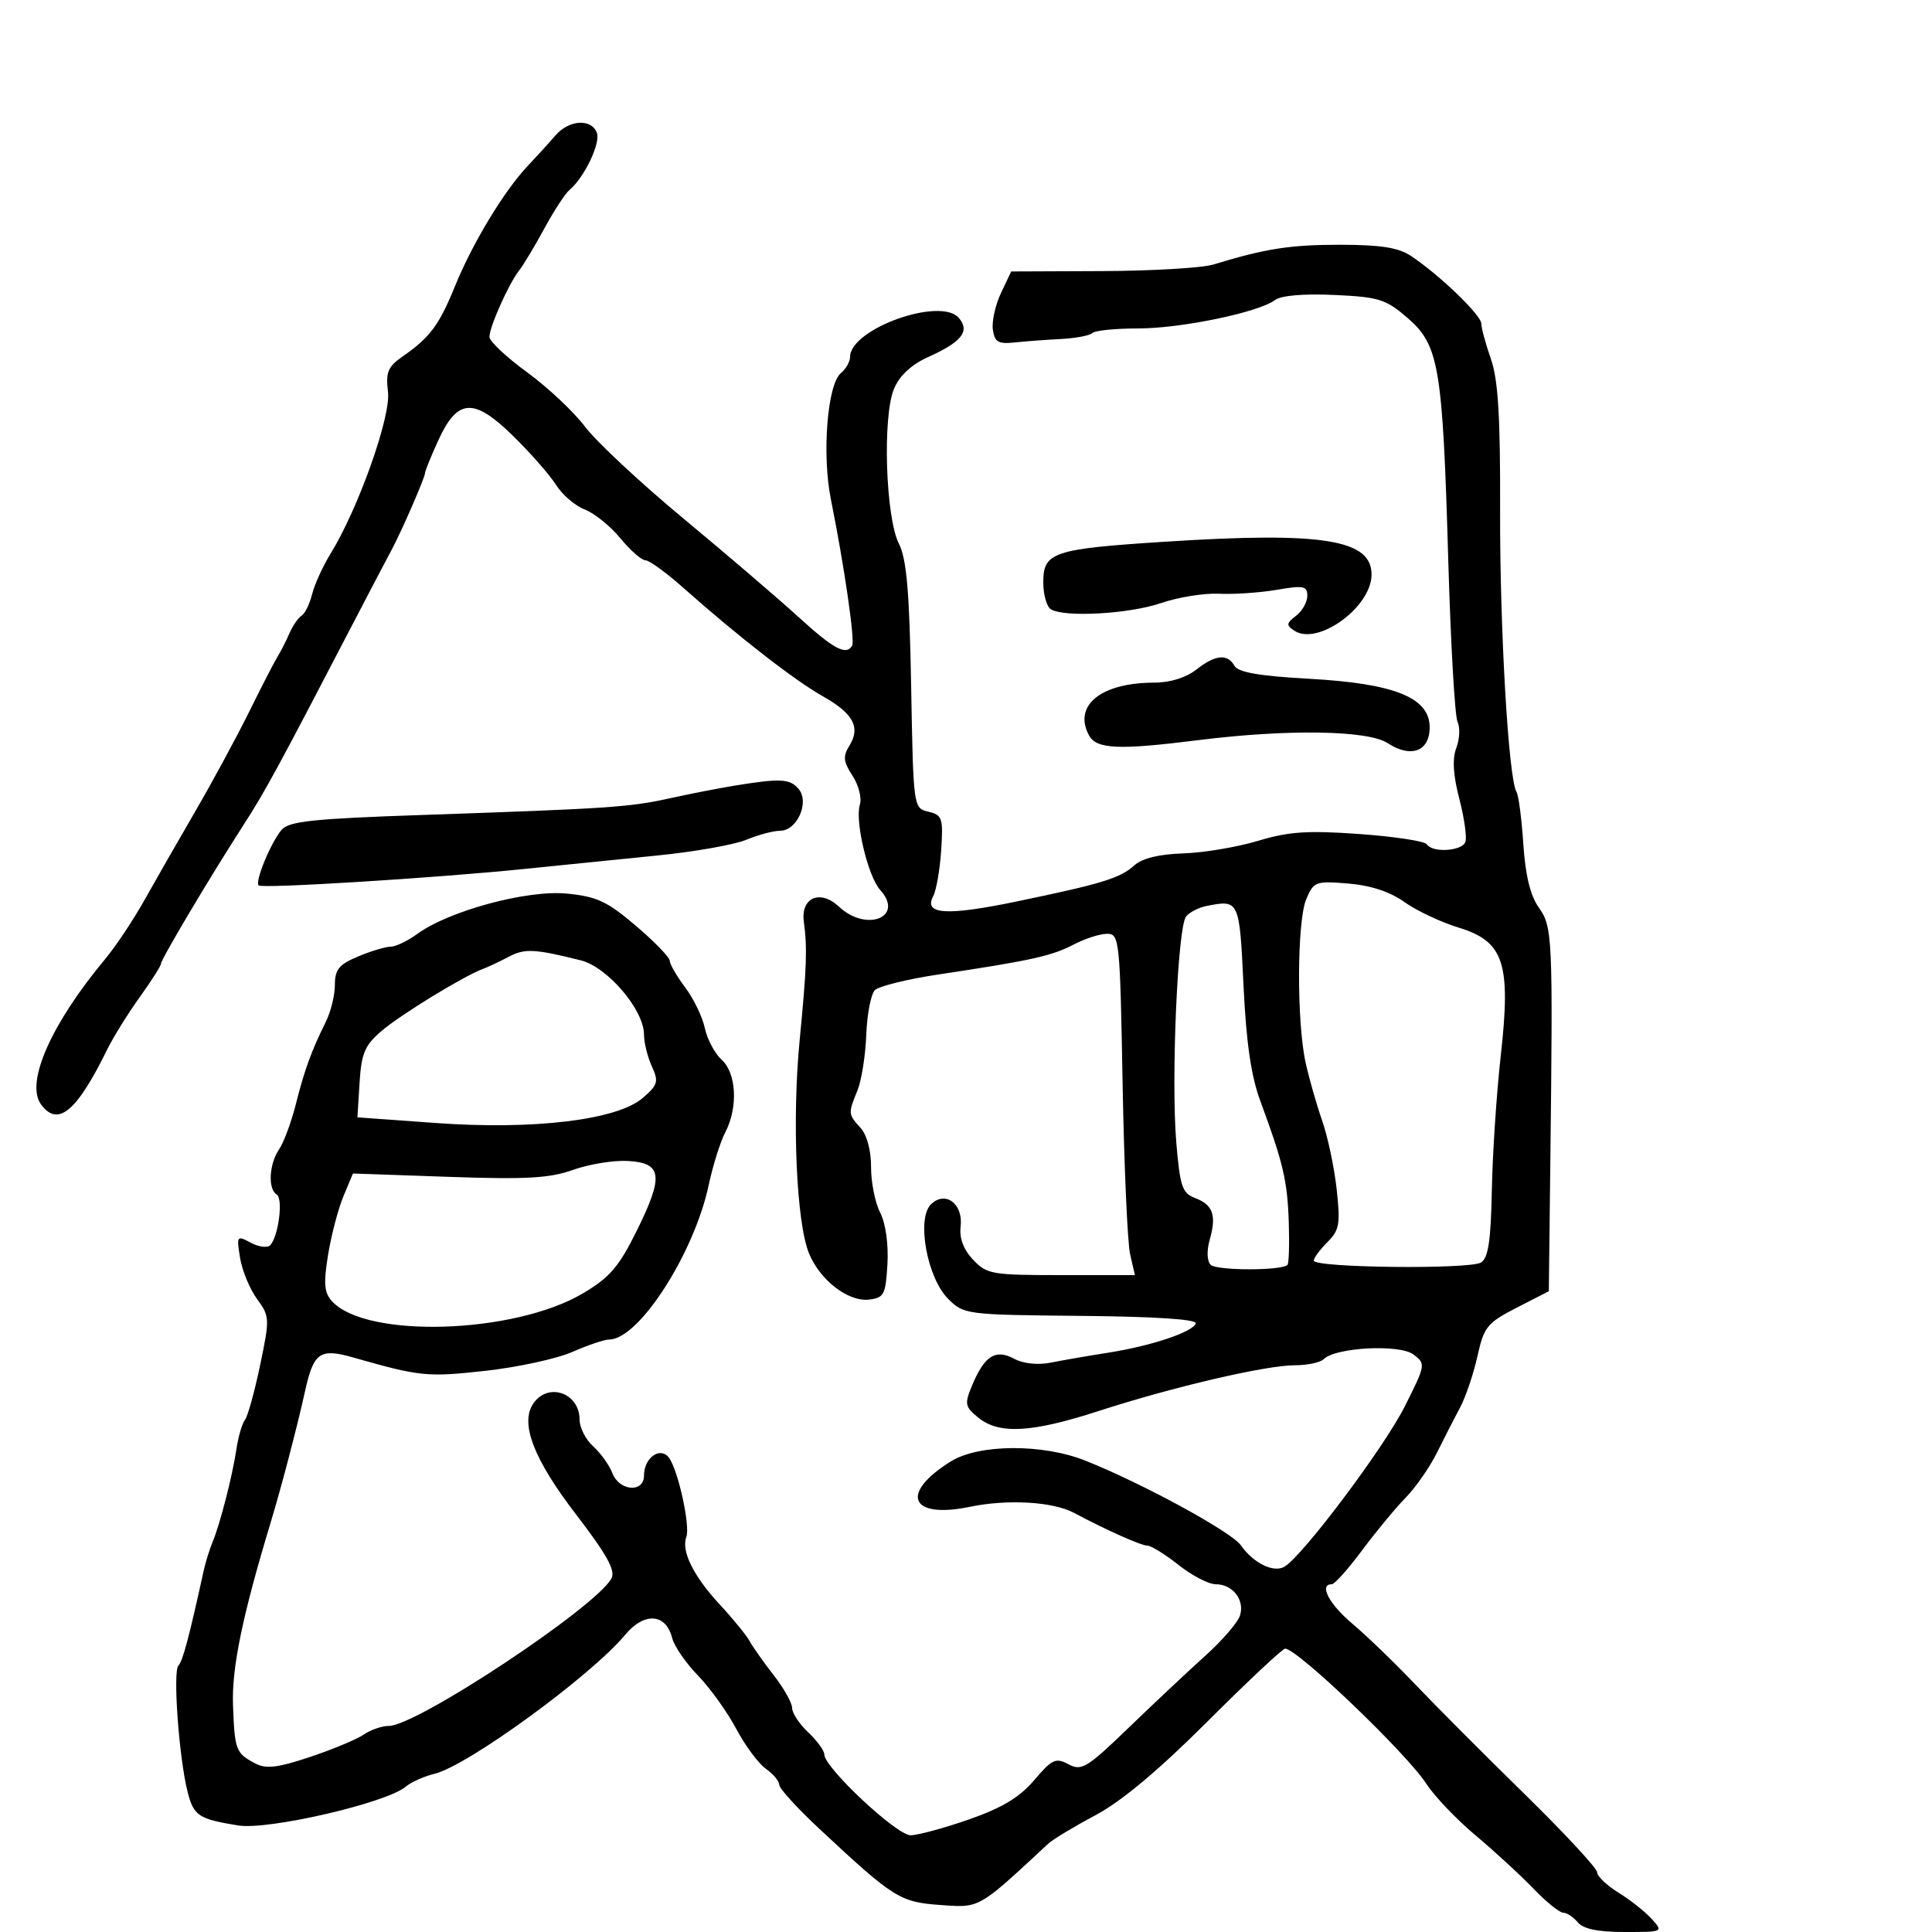 <svg xmlns="http://www.w3.org/2000/svg" width="300" height="300" viewBox="0 0 300 300" version="1.1">
  <defs/>
  <path d="M86.25,21.029 C88.347,18.597 91.822,18.372 92.681,20.611 C93.296,22.213 90.722,27.587 88.425,29.5 C87.765,30.05 86.004,32.75 84.513,35.5 C83.021,38.25 81.266,41.175 80.611,42 C79.02,44.006 76,50.756 76,52.308 C76,52.99 78.622,55.458 81.828,57.792 C85.033,60.126 89.093,63.94 90.851,66.268 C92.608,68.596 99.472,75 106.104,80.5 C112.736,86 120.753,92.862 123.921,95.75 C129.48,100.817 131.388,101.839 132.323,100.25 C132.783,99.468 131.089,87.818 129.018,77.525 C127.61,70.527 128.471,59.684 130.573,57.939 C131.358,57.288 132,56.158 132,55.428 C132,51.053 146.11,46.017 148.911,49.393 C150.634,51.468 149.342,53.091 144.078,55.465 C141.505,56.625 139.686,58.322 138.822,60.369 C137.016,64.645 137.509,80.324 139.578,84.417 C140.783,86.8 141.215,91.81 141.481,106.493 C141.825,125.45 141.83,125.488 144.163,126.042 C146.317,126.553 146.472,127.023 146.145,132.048 C145.949,135.047 145.387,138.257 144.896,139.183 C143.396,142.005 146.994,142.232 157.774,139.999 C171.094,137.238 173.935,136.369 176.133,134.38 C177.351,133.277 179.97,132.635 183.745,132.514 C186.91,132.412 192.133,131.534 195.352,130.564 C200.122,129.125 203.035,128.93 211.11,129.508 C216.558,129.898 221.264,130.618 221.567,131.108 C222.398,132.454 226.995,132.178 227.541,130.75 C227.804,130.063 227.384,127.052 226.607,124.06 C225.638,120.328 225.491,117.84 226.138,116.137 C226.657,114.772 226.741,112.945 226.324,112.078 C225.907,111.21 225.26,99.925 224.886,87 C224.016,56.941 223.455,53.597 218.576,49.379 C215.19,46.452 214.131,46.12 207.172,45.8 C202.461,45.584 198.921,45.885 198,46.581 C195.457,48.502 183.425,51 176.711,51 C173.203,51 170.013,51.321 169.621,51.713 C169.229,52.105 167.016,52.523 164.704,52.643 C162.392,52.763 159.15,53.005 157.5,53.18 C155.008,53.446 154.444,53.107 154.171,51.177 C153.99,49.899 154.557,47.346 155.431,45.503 L157.021,42.153 L171.138,42.095 C178.902,42.063 186.66,41.608 188.377,41.083 C196.504,38.6 200.35,38 208.116,38.007 C214.412,38.012 217.152,38.447 219.119,39.757 C223.528,42.692 229.999,48.923 230.015,50.247 C230.023,50.936 230.696,53.415 231.512,55.756 C232.632,58.973 232.98,64.708 232.936,79.256 C232.88,97.634 234.239,120.96 235.484,122.974 C235.806,123.495 236.282,127.136 236.541,131.065 C236.86,135.907 237.631,139.077 238.931,140.903 C241.075,143.914 241.143,145.384 240.739,180 L240.5,200.5 L235.51,203.061 C230.916,205.419 230.432,206.019 229.413,210.606 C228.804,213.346 227.595,216.918 226.726,218.544 C225.856,220.17 224.236,223.336 223.125,225.58 C222.014,227.824 219.82,230.974 218.249,232.58 C216.679,234.186 213.638,237.863 211.491,240.75 C209.345,243.638 207.231,246 206.795,246 C204.764,246 206.376,249.084 209.999,252.134 C212.199,253.985 216.568,258.2 219.708,261.5 C222.848,264.8 230.498,272.475 236.709,278.557 C242.919,284.638 248,290.113 248,290.725 C248,291.337 249.492,292.759 251.316,293.886 C253.139,295.013 255.459,296.85 256.471,297.968 C258.3,299.989 258.279,300 252.277,300 C248.135,300 245.855,299.53 245,298.5 C244.315,297.675 243.291,297 242.724,297 C242.157,297 240.073,295.312 238.094,293.25 C236.114,291.188 232.08,287.475 229.128,285 C226.177,282.525 222.741,278.925 221.493,277 C218.411,272.247 201.44,256 199.556,256 C199.151,256 193.722,261.093 187.492,267.317 C179.931,274.871 174.151,279.707 170.11,281.861 C166.779,283.636 163.471,285.631 162.759,286.294 C155.391,293.149 153.155,295.288 150.587,295.817 C149.348,296.072 148.032,295.953 146.026,295.808 C139.726,295.353 138.801,294.771 127.25,283.998 C123.813,280.792 121,277.706 121,277.141 C121,276.576 120.067,275.46 118.927,274.661 C117.787,273.863 115.711,271.063 114.314,268.439 C112.918,265.816 110.239,262.088 108.361,260.154 C106.484,258.221 104.69,255.611 104.374,254.355 C103.411,250.518 100.038,250.286 97.075,253.853 C91.802,260.199 72.648,274.17 67.5,275.425 C65.85,275.827 63.825,276.731 63,277.435 C60.051,279.95 41.662,284.21 37,283.458 C30.812,282.46 30.065,281.96 29.119,278.19 C27.78,272.854 26.82,259.514 27.71,258.623 C28.368,257.965 29.368,254.211 31.603,244 C31.904,242.625 32.528,240.6 32.99,239.5 C34.156,236.722 36.091,229.19 36.715,225 C37.002,223.075 37.593,221.05 38.028,220.5 C38.464,219.95 39.525,216.125 40.387,212 C41.906,204.729 41.891,204.414 39.905,201.693 C38.778,200.149 37.596,197.285 37.278,195.328 C36.72,191.887 36.775,191.809 38.958,192.977 C40.199,193.642 41.557,193.806 41.975,193.343 C43.26,191.919 43.992,186.113 42.967,185.48 C41.576,184.62 41.777,180.775 43.334,178.473 C44.068,177.388 45.235,174.25 45.927,171.5 C47.276,166.141 48.36,163.16 50.593,158.669 C51.367,157.112 52,154.53 52,152.932 C52,150.538 52.638,149.76 55.622,148.513 C57.614,147.681 59.883,147 60.663,147 C61.443,147 63.3,146.11 64.79,145.022 C69.705,141.434 81.855,138.153 88,138.754 C92.681,139.211 94.282,139.958 98.75,143.767 C101.638,146.229 104,148.668 104,149.188 C104,149.708 105.076,151.566 106.39,153.317 C107.705,155.068 109.081,157.916 109.447,159.646 C109.814,161.377 110.988,163.584 112.057,164.551 C114.368,166.643 114.631,171.986 112.611,175.846 C111.848,177.306 110.696,180.975 110.051,184 C107.781,194.656 99.186,208 94.592,208 C93.856,208 91.285,208.867 88.877,209.926 C86.47,210.985 80.384,212.307 75.353,212.864 C66.341,213.861 65.214,213.747 54.866,210.794 C49.663,209.309 48.698,209.987 47.355,216.075 C46.151,221.534 43.688,230.935 42.003,236.5 C37.64,250.912 35.969,259.016 36.18,264.738 C36.44,271.782 36.612,272.233 39.635,273.824 C41.323,274.712 43.098,274.503 48.135,272.822 C51.636,271.653 55.388,270.09 56.473,269.349 C57.557,268.607 59.314,268 60.376,268 C64.712,268 92.571,249.539 94.953,245.088 C95.604,243.871 94.218,241.373 89.443,235.155 C82.972,226.731 80.778,221.164 82.715,218.087 C84.947,214.542 90,216.193 90,220.467 C90,221.69 90.952,223.547 92.115,224.595 C93.278,225.643 94.617,227.512 95.09,228.75 C96.163,231.555 100,231.846 100,229.122 C100,226.413 102.427,224.605 103.816,226.279 C105.235,227.988 107.228,236.962 106.57,238.678 C105.746,240.826 107.688,244.75 111.736,249.116 C113.806,251.349 115.908,253.924 116.406,254.838 C116.904,255.752 118.592,258.14 120.156,260.144 C121.72,262.148 123,264.432 123,265.22 C123,266.007 124.125,267.708 125.5,269 C126.875,270.292 128,271.837 128,272.433 C128,274.472 139.246,285.001 141.401,284.979 C142.555,284.967 146.65,283.856 150.5,282.508 C155.62,280.717 158.332,279.08 160.598,276.413 C163.366,273.155 163.932,272.893 165.919,273.956 C167.945,275.041 168.775,274.535 175.321,268.22 C179.269,264.411 184.62,259.386 187.212,257.055 C189.803,254.723 192.203,251.935 192.545,250.86 C193.312,248.44 191.418,246 188.771,246 C187.68,246 185.083,244.65 183,243 C180.917,241.35 178.728,240 178.137,240 C177.184,240 171.787,237.586 166.728,234.897 C163.481,233.172 156.442,232.766 150.639,233.971 C141.324,235.905 139.625,231.924 147.634,226.933 C151.98,224.225 161.863,224.159 168.5,226.794 C177.312,230.292 191.211,237.857 192.68,239.953 C194.611,242.71 197.728,244.254 199.421,243.292 C202.207,241.71 214.907,224.805 218.134,218.383 C221.386,211.911 221.409,211.772 219.472,210.316 C217.318,208.699 207.387,209.213 205.563,211.037 C205.034,211.566 203.002,211.999 201.05,211.999 C196.552,211.997 182.144,215.358 170.577,219.108 C160.194,222.473 155.152,222.754 151.93,220.144 C149.832,218.446 149.747,218.025 150.927,215.177 C152.85,210.534 154.565,209.429 157.453,210.975 C158.908,211.754 161.135,211.992 163.169,211.587 C165.001,211.221 168.975,210.534 172,210.06 C178.757,209.001 185.236,206.84 185.673,205.5 C185.881,204.862 179.426,204.438 167.852,204.33 C149.958,204.162 149.671,204.125 147.218,201.673 C143.964,198.419 142.293,189.278 144.542,187.03 C146.76,184.811 149.599,186.916 149.166,190.459 C148.946,192.259 149.603,194.013 151.09,195.596 C153.22,197.863 154.001,198 164.788,198 L176.227,198 L175.483,194.75 C175.074,192.963 174.549,181.037 174.318,168.25 C173.912,145.814 173.827,145 171.899,145 C170.8,145 168.461,145.755 166.7,146.678 C163.341,148.439 160.11,149.154 145.734,151.314 C140.913,152.039 136.466,153.134 135.852,153.748 C135.239,154.361 134.637,157.482 134.515,160.682 C134.394,163.882 133.778,167.767 133.147,169.315 C131.681,172.913 131.688,172.998 133.636,175.151 C134.621,176.238 135.267,178.661 135.258,181.229 C135.25,183.578 135.887,186.759 136.673,188.298 C137.526,189.971 137.98,193.189 137.801,196.298 C137.527,201.039 137.274,201.526 134.945,201.798 C131.729,202.172 127.373,198.831 125.635,194.658 C123.669,189.934 122.963,173.99 124.169,161.53 C125.268,150.179 125.373,147.216 124.82,143.131 C124.312,139.37 127.365,138.055 130.27,140.783 C134.549,144.804 140.488,142.407 136.678,138.197 C134.772,136.09 132.719,127.46 133.523,124.929 C133.843,123.918 133.326,121.902 132.374,120.447 C130.953,118.279 130.862,117.451 131.868,115.839 C133.673,112.95 132.525,110.794 127.751,108.108 C123.393,105.655 114.566,98.789 106.078,91.25 C103.446,88.912 100.81,87 100.219,87 C99.629,87 97.873,85.456 96.317,83.568 C94.761,81.68 92.276,79.675 90.796,79.113 C89.316,78.55 87.312,76.832 86.344,75.295 C85.376,73.758 82.366,70.329 79.656,67.676 C73.536,61.685 71.028,61.854 68.018,68.46 C66.908,70.896 66,73.145 66,73.456 C66,74.144 62.259,82.724 60.748,85.5 C60.15,86.6 57.599,91.464 55.08,96.31 C43.166,119.226 41.191,122.864 37.878,128 C32.67,136.073 25,148.963 25,149.643 C25,149.967 23.503,152.317 21.673,154.866 C19.843,157.415 17.573,161.075 16.629,163 C11.894,172.646 8.978,175.058 6.366,171.486 C3.906,168.122 7.935,158.991 16.312,148.945 C17.942,146.99 20.677,142.892 22.388,139.839 C24.1,136.786 27.694,130.511 30.375,125.894 C33.056,121.277 36.803,114.35 38.701,110.5 C40.6,106.65 42.57,102.825 43.079,102 C43.588,101.175 44.426,99.531 44.941,98.347 C45.455,97.163 46.305,95.93 46.828,95.607 C47.351,95.283 48.088,93.777 48.467,92.259 C48.846,90.742 50.128,87.925 51.316,86 C55.622,79.022 60.712,64.702 60.248,60.869 C59.877,57.8 60.225,56.948 62.496,55.369 C66.771,52.396 68.182,50.503 70.659,44.415 C73.364,37.765 78.266,29.661 81.931,25.779 C83.344,24.282 85.287,22.145 86.25,21.029 Z M202.831,139.628 C201.392,143.04 201.332,158.63 202.735,165 C203.279,167.475 204.434,171.525 205.3,174 C206.166,176.475 207.181,181.26 207.554,184.634 C208.154,190.064 207.989,191.011 206.116,192.884 C204.952,194.048 204,195.337 204.001,195.75 C204.002,196.863 228.256,197.133 229.978,196.039 C231.102,195.325 231.503,192.635 231.653,184.8 C231.762,179.135 232.381,169.775 233.029,164 C234.651,149.544 233.553,146.195 226.486,144.033 C223.728,143.19 219.944,141.406 218.077,140.069 C215.845,138.47 212.863,137.487 209.363,137.197 C204.28,136.776 203.989,136.884 202.831,139.628 Z M89,181.654 C85.342,182.959 81.723,183.162 69.653,182.74 L54.806,182.22 L53.326,185.763 C52.511,187.712 51.44,191.799 50.943,194.847 C50.22,199.293 50.337,200.715 51.537,202.041 C56.818,207.876 79.828,207.162 90.517,200.831 C94.682,198.365 96.103,196.711 98.875,191.108 C103.094,182.582 102.838,180.577 97.491,180.274 C95.296,180.15 91.475,180.77 89,181.654 Z M79,148.564 C77.625,149.293 75.825,150.141 75,150.448 C71.97,151.574 62.169,157.575 59.213,160.114 C56.643,162.322 56.117,163.566 55.835,168.114 L55.5,173.5 L67.597,174.375 C82.867,175.48 95.816,173.922 99.791,170.503 C102.165,168.462 102.307,167.969 101.214,165.57 C100.546,164.105 100,161.891 100,160.65 C100,156.814 94.329,150.156 90.177,149.119 C83.01,147.329 81.472,147.252 79,148.564 Z M114,122.006 C121.181,120.827 122.677,120.905 124.025,122.53 C125.731,124.586 123.766,129 121.144,129 C120.099,129 117.727,129.632 115.872,130.404 C114.017,131.176 107.775,132.277 102,132.849 C96.225,133.422 87,134.355 81.5,134.921 C67.937,136.319 40.677,138.011 40.154,137.488 C39.555,136.889 42.059,130.819 43.707,128.875 C44.857,127.518 48.499,127.133 65.792,126.541 C94.573,125.555 97.757,125.34 104,123.96 C107.025,123.291 111.525,122.412 114,122.006 Z M187.323,140.686 C186.125,140.925 184.708,141.656 184.173,142.31 C182.865,143.911 181.835,167.573 182.648,177.332 C183.223,184.222 183.571,185.267 185.546,186.017 C188.35,187.083 188.923,188.683 187.856,192.46 C187.352,194.243 187.41,195.81 188.001,196.401 C188.916,197.316 198.996,197.329 199.914,196.416 C200.142,196.19 200.234,193.191 200.12,189.752 C199.905,183.342 199.254,180.567 195.715,171 C194.265,167.078 193.512,161.917 193.091,153.011 C192.464,139.752 192.425,139.67 187.323,140.686 Z M181,84.111 C205.442,82.543 213.04,83.769 212.973,89.273 C212.912,94.314 204.616,100.314 200.992,97.939 C199.693,97.089 199.727,96.788 201.25,95.621 C202.213,94.883 203,93.491 203,92.526 C203,90.987 202.42,90.872 198.25,91.587 C195.637,92.034 191.611,92.308 189.302,92.195 C186.993,92.081 182.943,92.732 180.302,93.641 C175.38,95.335 165.274,95.905 163.174,94.608 C162.528,94.209 162,92.324 162,90.42 C162,85.732 163.497,85.235 181,84.111 Z M185.727,104 C188.716,101.649 190.593,101.461 191.7,103.402 C192.272,104.404 195.574,104.974 203.286,105.4 C216.571,106.134 222,108.325 222,112.953 C222,116.677 219.095,117.764 215.476,115.393 C212.411,113.384 199.911,113.19 186.026,114.935 C173.643,116.491 170.25,116.336 169.087,114.162 C166.606,109.527 170.995,106 179.241,106 C181.67,106 184.161,105.232 185.727,104 Z"/>
</svg>

